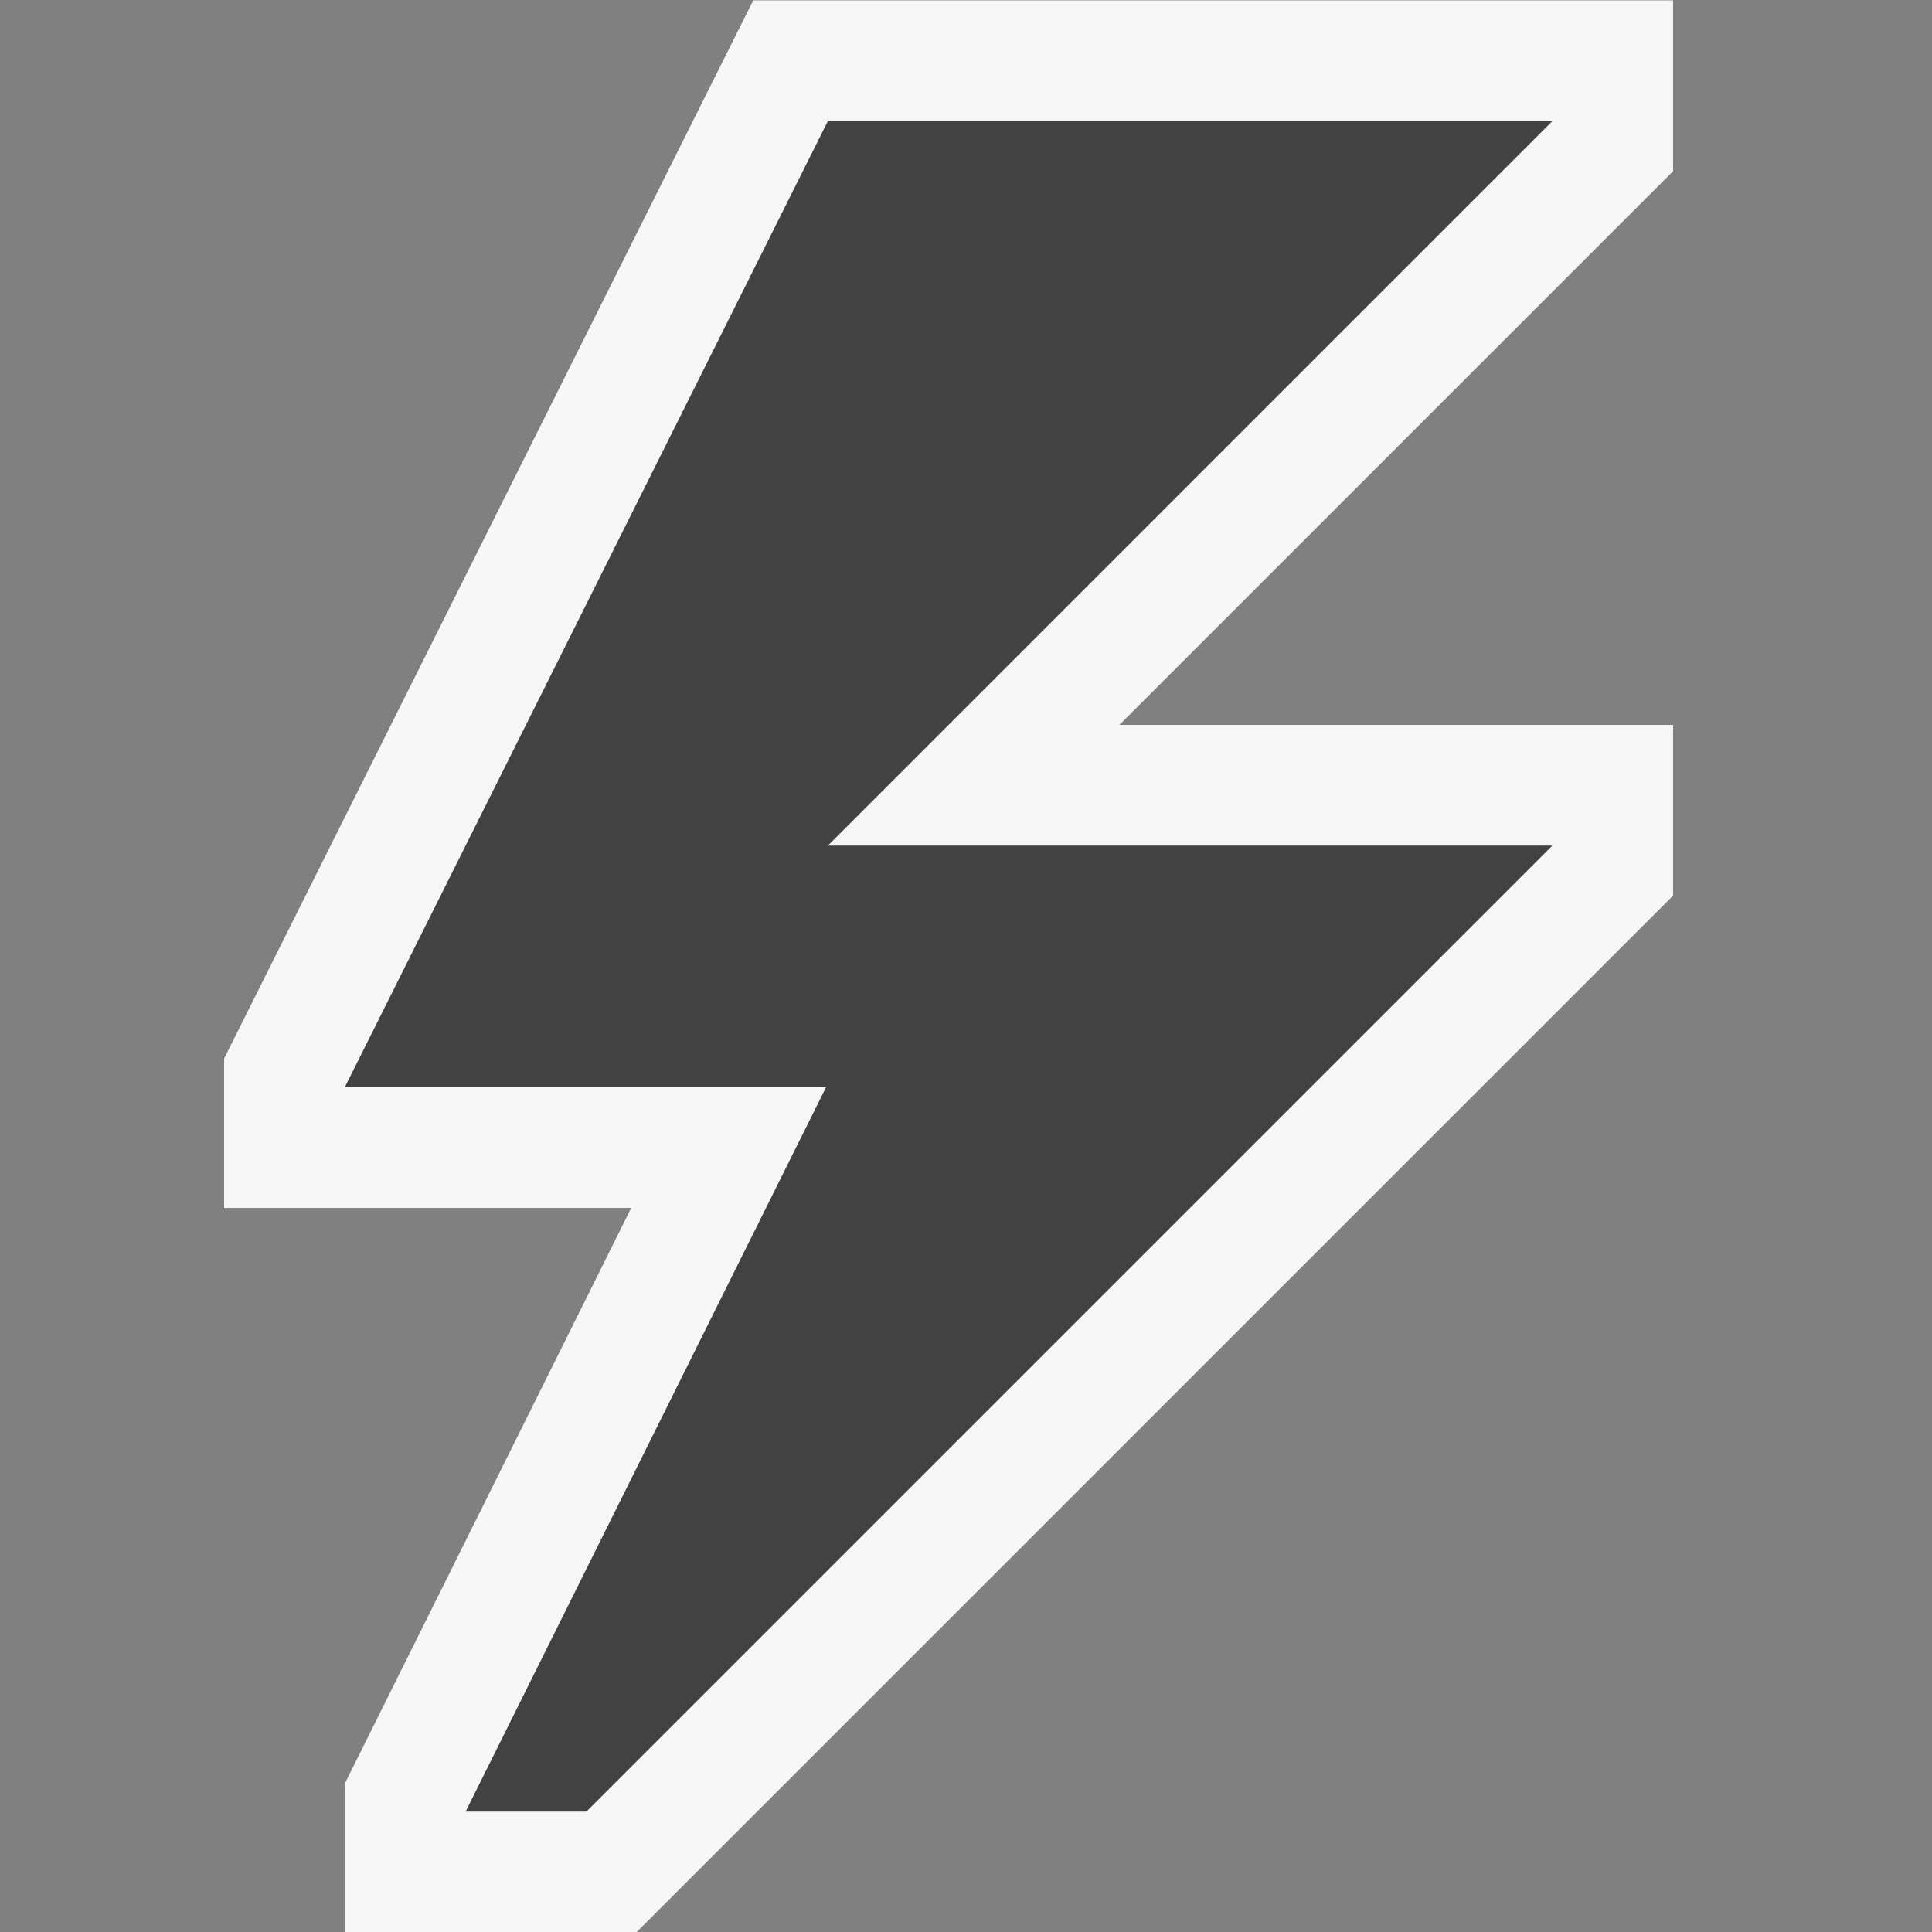 ﻿<svg xmlns:dc="http://purl.org/dc/elements/1.1/" xmlns:cc="http://creativecommons.org/ns#" xmlns:rdf="http://www.w3.org/1999/02/22-rdf-syntax-ns#" xmlns:svg="http://www.w3.org/2000/svg" xmlns="http://www.w3.org/2000/svg" version="1.1" id="svg2" viewBox="0 0 16 16" height="24" width="24"><rect x="0" y="0" width="16" height="16" fill="#808080" stroke="none"/><defs id="defs4"><clipPath clipPathUnits="userSpaceOnUse" id="clipPath4164"><path d="M 0,32 32,32 32,0 0,0 0,32 Z" id="path4166" /></clipPath><clipPath clipPathUnits="userSpaceOnUse" id="clipPath4176"><path d="M 0,32 32,32 32,0 0,0 0,32 Z" id="path4178" /></clipPath><clipPath clipPathUnits="userSpaceOnUse" id="clipPath4188"><path d="M 0,32 32,32 32,0 0,0 0,32 Z" id="path4190" /></clipPath><clipPath id="clipPath4166" clipPathUnits="userSpaceOnUse"><path id="path4168" d="M 0,32 32,32 32,0 0,0 0,32 Z" /></clipPath><clipPath id="clipPath4178" clipPathUnits="userSpaceOnUse"><path id="path4180" d="M 0,32 32,32 32,0 0,0 0,32 Z" /></clipPath><clipPath id="clipPath4219" clipPathUnits="userSpaceOnUse"><path id="path4221" d="M 0,32 32,32 32,0 0,0 0,32 Z" /></clipPath><clipPath id="clipPath4231" clipPathUnits="userSpaceOnUse"><path id="path4233" d="M 0,32 32,32 32,0 0,0 0,32 Z" /></clipPath><clipPath clipPathUnits="userSpaceOnUse" id="clipPath4164-3"><path d="M 0,32 32,32 32,0 0,0 0,32 Z" id="path4166-6" /></clipPath><clipPath clipPathUnits="userSpaceOnUse" id="clipPath4176-8"><path d="M 0,32 32,32 32,0 0,0 0,32 Z" id="path4178-2" /></clipPath><clipPath clipPathUnits="userSpaceOnUse" id="clipPath4188-7"><path d="M 0,32 32,32 32,0 0,0 0,32 Z" id="path4190-0" /></clipPath><clipPath id="clipPath4164-6" clipPathUnits="userSpaceOnUse"><path id="path4166-8" d="M 0,32 32,32 32,0 0,0 0,32 Z" /></clipPath><clipPath id="clipPath4176-0" clipPathUnits="userSpaceOnUse"><path id="path4178-5" d="M 0,32 32,32 32,0 0,0 0,32 Z" /></clipPath><clipPath id="clipPath4188-2" clipPathUnits="userSpaceOnUse"><path id="path4190-7" d="M 0,32 32,32 32,0 0,0 0,32 Z" /></clipPath><clipPath clipPathUnits="userSpaceOnUse" id="clipPath4166-7"><path d="M 0,32 32,32 32,0 0,0 0,32 Z" id="path4168-6" /></clipPath><clipPath clipPathUnits="userSpaceOnUse" id="clipPath4178-1"><path d="M 0,32 32,32 32,0 0,0 0,32 Z" id="path4180-9" /></clipPath><clipPath clipPathUnits="userSpaceOnUse" id="clipPath4219-2"><path d="M 0,32 32,32 32,0 0,0 0,32 Z" id="path4221-0" /></clipPath><clipPath clipPathUnits="userSpaceOnUse" id="clipPath4231-8"><path d="M 0,32 32,32 32,0 0,0 0,32 Z" id="path4233-6" /></clipPath><clipPath id="clipPath4164-8" clipPathUnits="userSpaceOnUse"><path id="path4166-7" d="M 0,32 32,32 32,0 0,0 0,32 Z" /></clipPath><clipPath id="clipPath4176-3" clipPathUnits="userSpaceOnUse"><path id="path4178-4" d="M 0,32 32,32 32,0 0,0 0,32 Z" /></clipPath><clipPath id="clipPath4188-5" clipPathUnits="userSpaceOnUse"><path id="path4190-73" d="M 0,32 32,32 32,0 0,0 0,32 Z" /></clipPath><clipPath clipPathUnits="userSpaceOnUse" id="clipPath4166-8"><path d="M 0,32 32,32 32,0 0,0 0,32 Z" id="path4168-8" /></clipPath><clipPath clipPathUnits="userSpaceOnUse" id="clipPath4178-5"><path d="M 0,32 32,32 32,0 0,0 0,32 Z" id="path4180-4" /></clipPath><clipPath clipPathUnits="userSpaceOnUse" id="clipPath4219-6"><path d="M 0,32 32,32 32,0 0,0 0,32 Z" id="path4221-4" /></clipPath><clipPath clipPathUnits="userSpaceOnUse" id="clipPath4231-9"><path d="M 0,32 32,32 32,0 0,0 0,32 Z" id="path4233-2" /></clipPath></defs><g id="g8136" transform="matrix(0.5,0,0,-0.5,-0.144,16.003)"><g id="g8138" transform="translate(12.764,32)"><path d="m 0,0 -8.764,-17.527 0,-2.474 6.743,0 -4.742,-9.531 0,-2.468 4.827,0 17.172,17.172 0,2.827 -9.172,0 9.172,9.172 0,2.829 L 0,0 Z" style="fill:#f6f6f6;fill-opacity:1;fill-rule:nonzero;stroke:none" id="path8140" /></g><g id="g8142" transform="translate(26,30)"><path d="m 0,0 -12,0 -8,-16 7.971,0 -5.971,-12 2,0 16,16 -12,0 12,12 z" style="fill:#424242;fill-opacity:1;fill-rule:nonzero;stroke:none" id="path8144" /></g></g></svg>